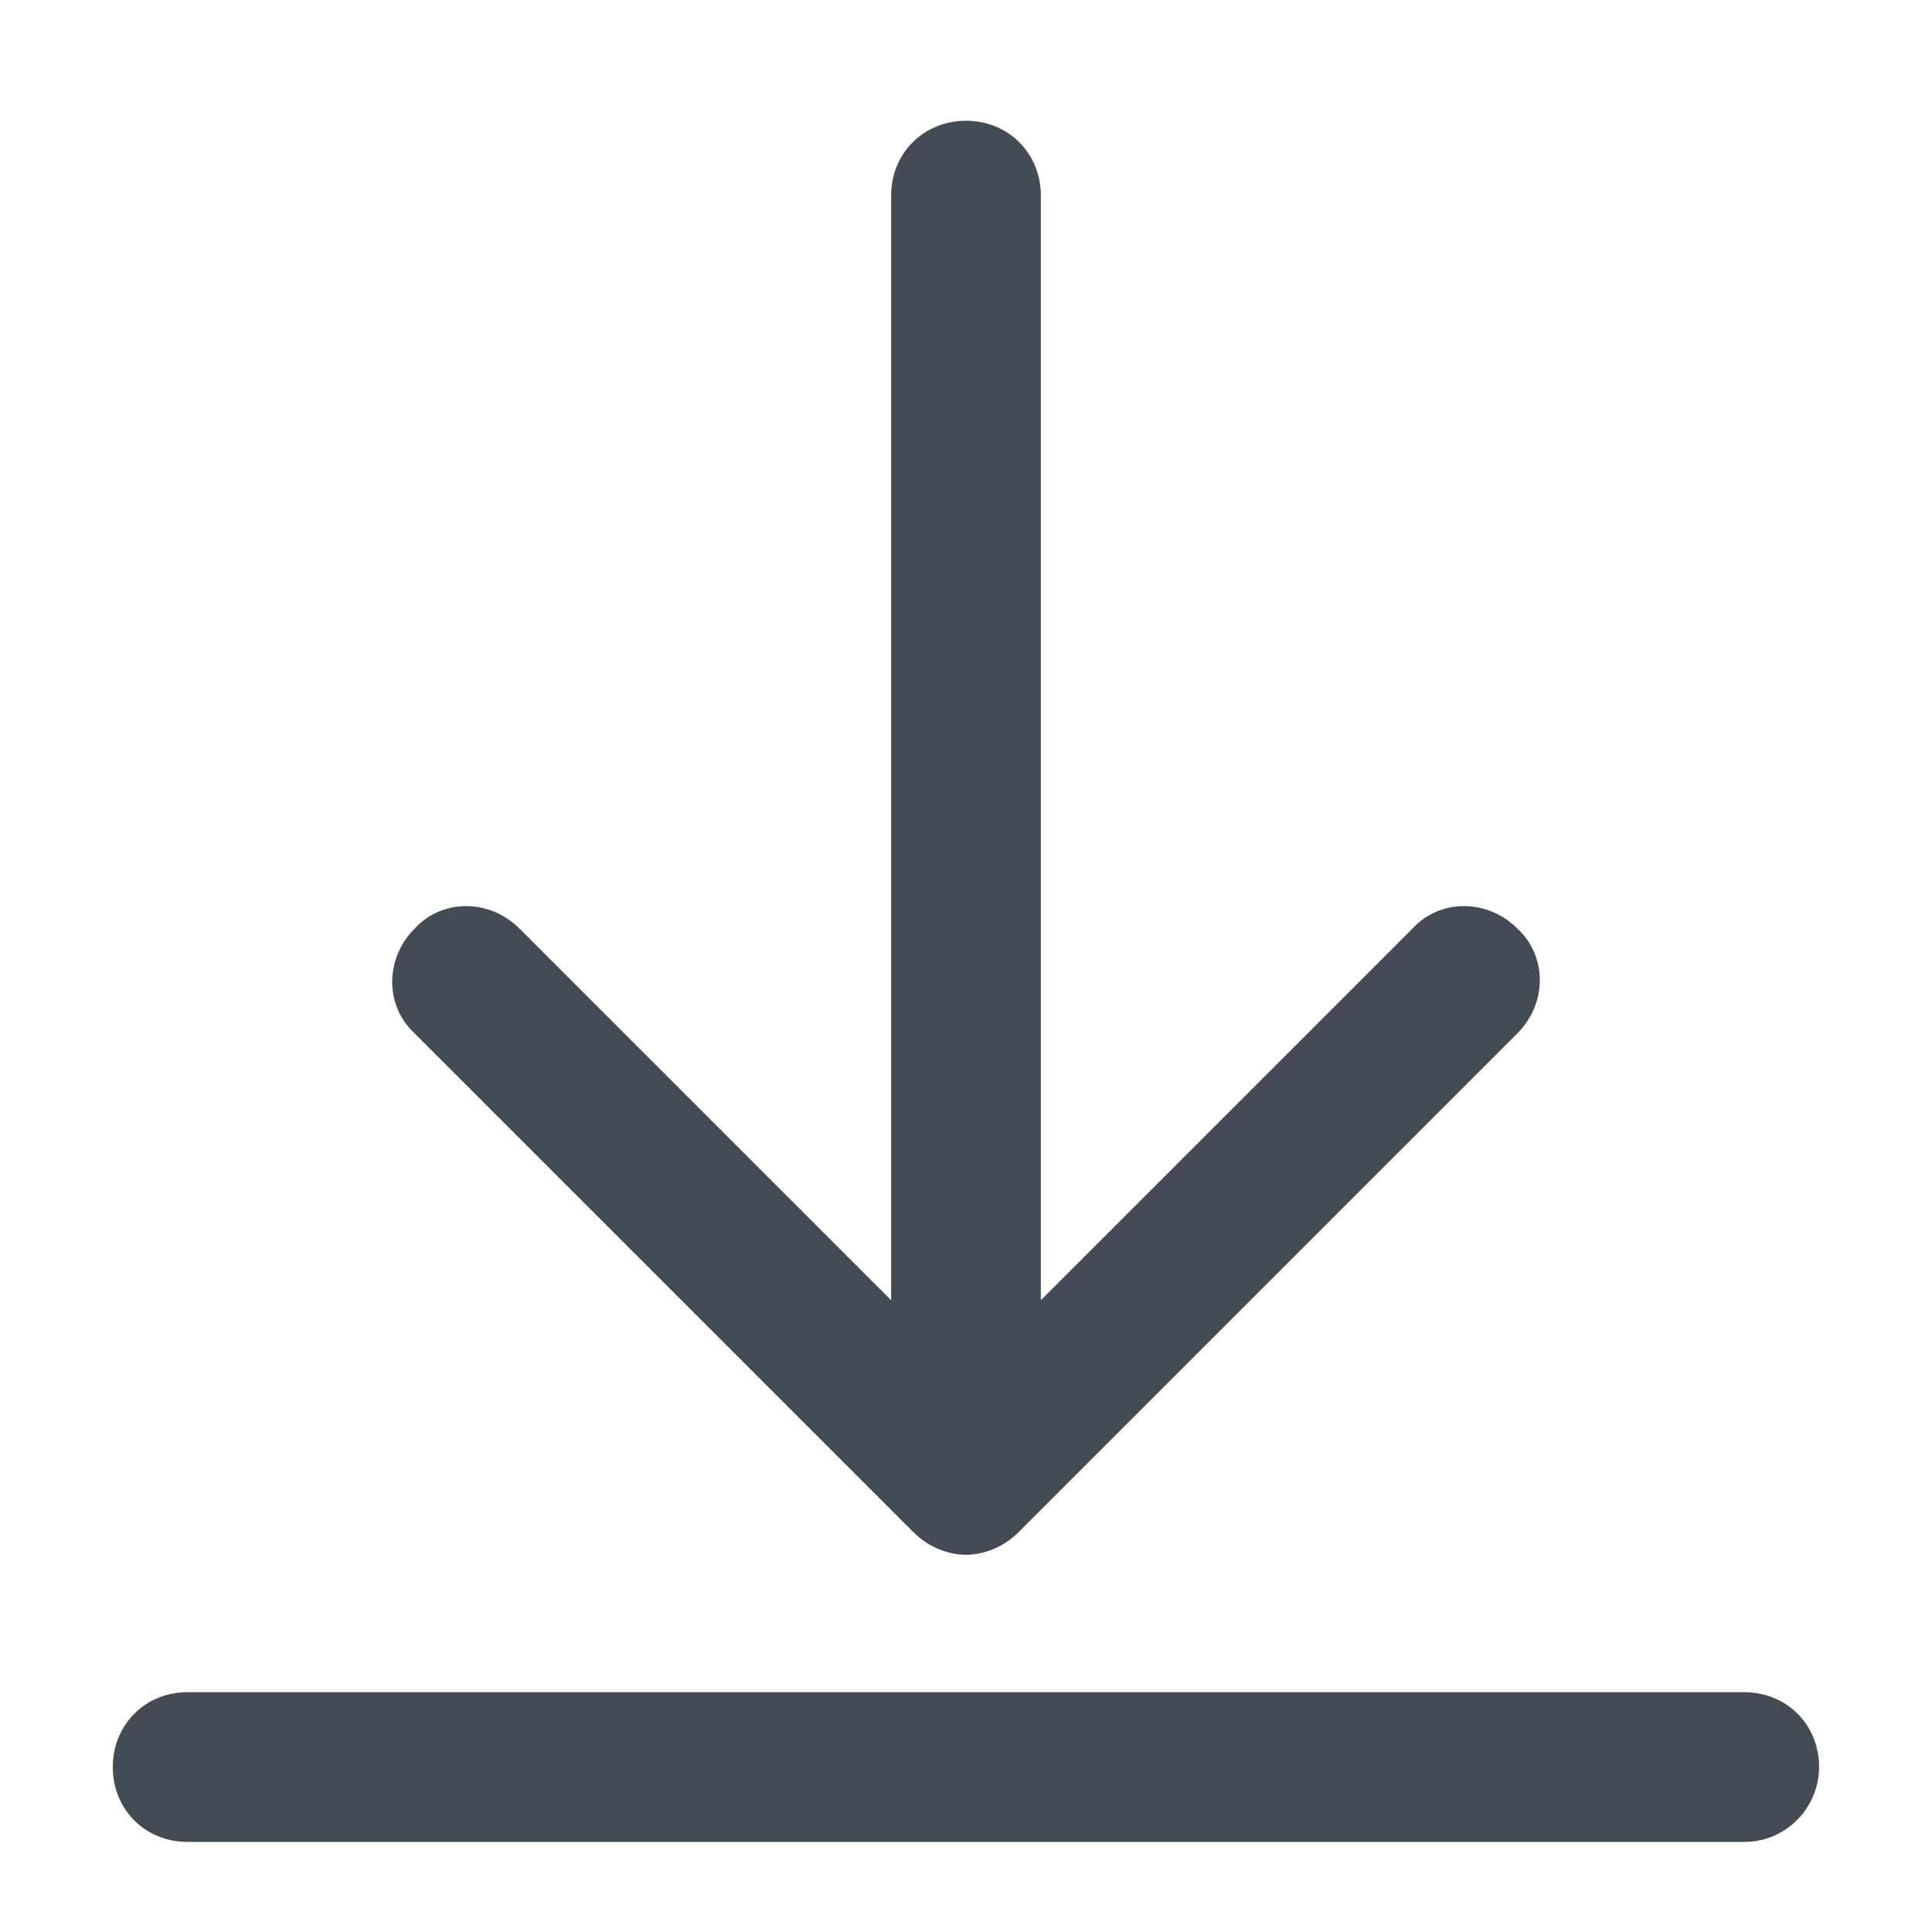 <svg xmlns="http://www.w3.org/2000/svg" width="16" height="16" viewBox="0 0 16 16" fill="none">
  <path d="M8 1C7.649 1 7.38 1.269 7.38 1.62V10.768L4.302 7.69C4.054 7.442 3.661 7.442 3.434 7.69C3.186 7.938 3.186 8.33 3.434 8.558L7.566 12.69C7.69 12.814 7.855 12.876 8 12.876C8.145 12.876 8.31 12.814 8.434 12.69L12.566 8.558C12.814 8.31 12.814 7.917 12.566 7.69C12.318 7.442 11.925 7.442 11.698 7.69L8.62 10.768V1.62C8.62 1.269 8.351 1 8 1Z" fill="#444B54"/>
  <path d="M15.065 14.634C15.065 14.283 14.797 14.014 14.445 14.014H1.553C1.202 14.014 0.934 14.283 0.934 14.634C0.934 14.985 1.202 15.254 1.553 15.254H14.445C14.797 15.254 15.065 14.965 15.065 14.634Z" fill="#444B54"/>
</svg>